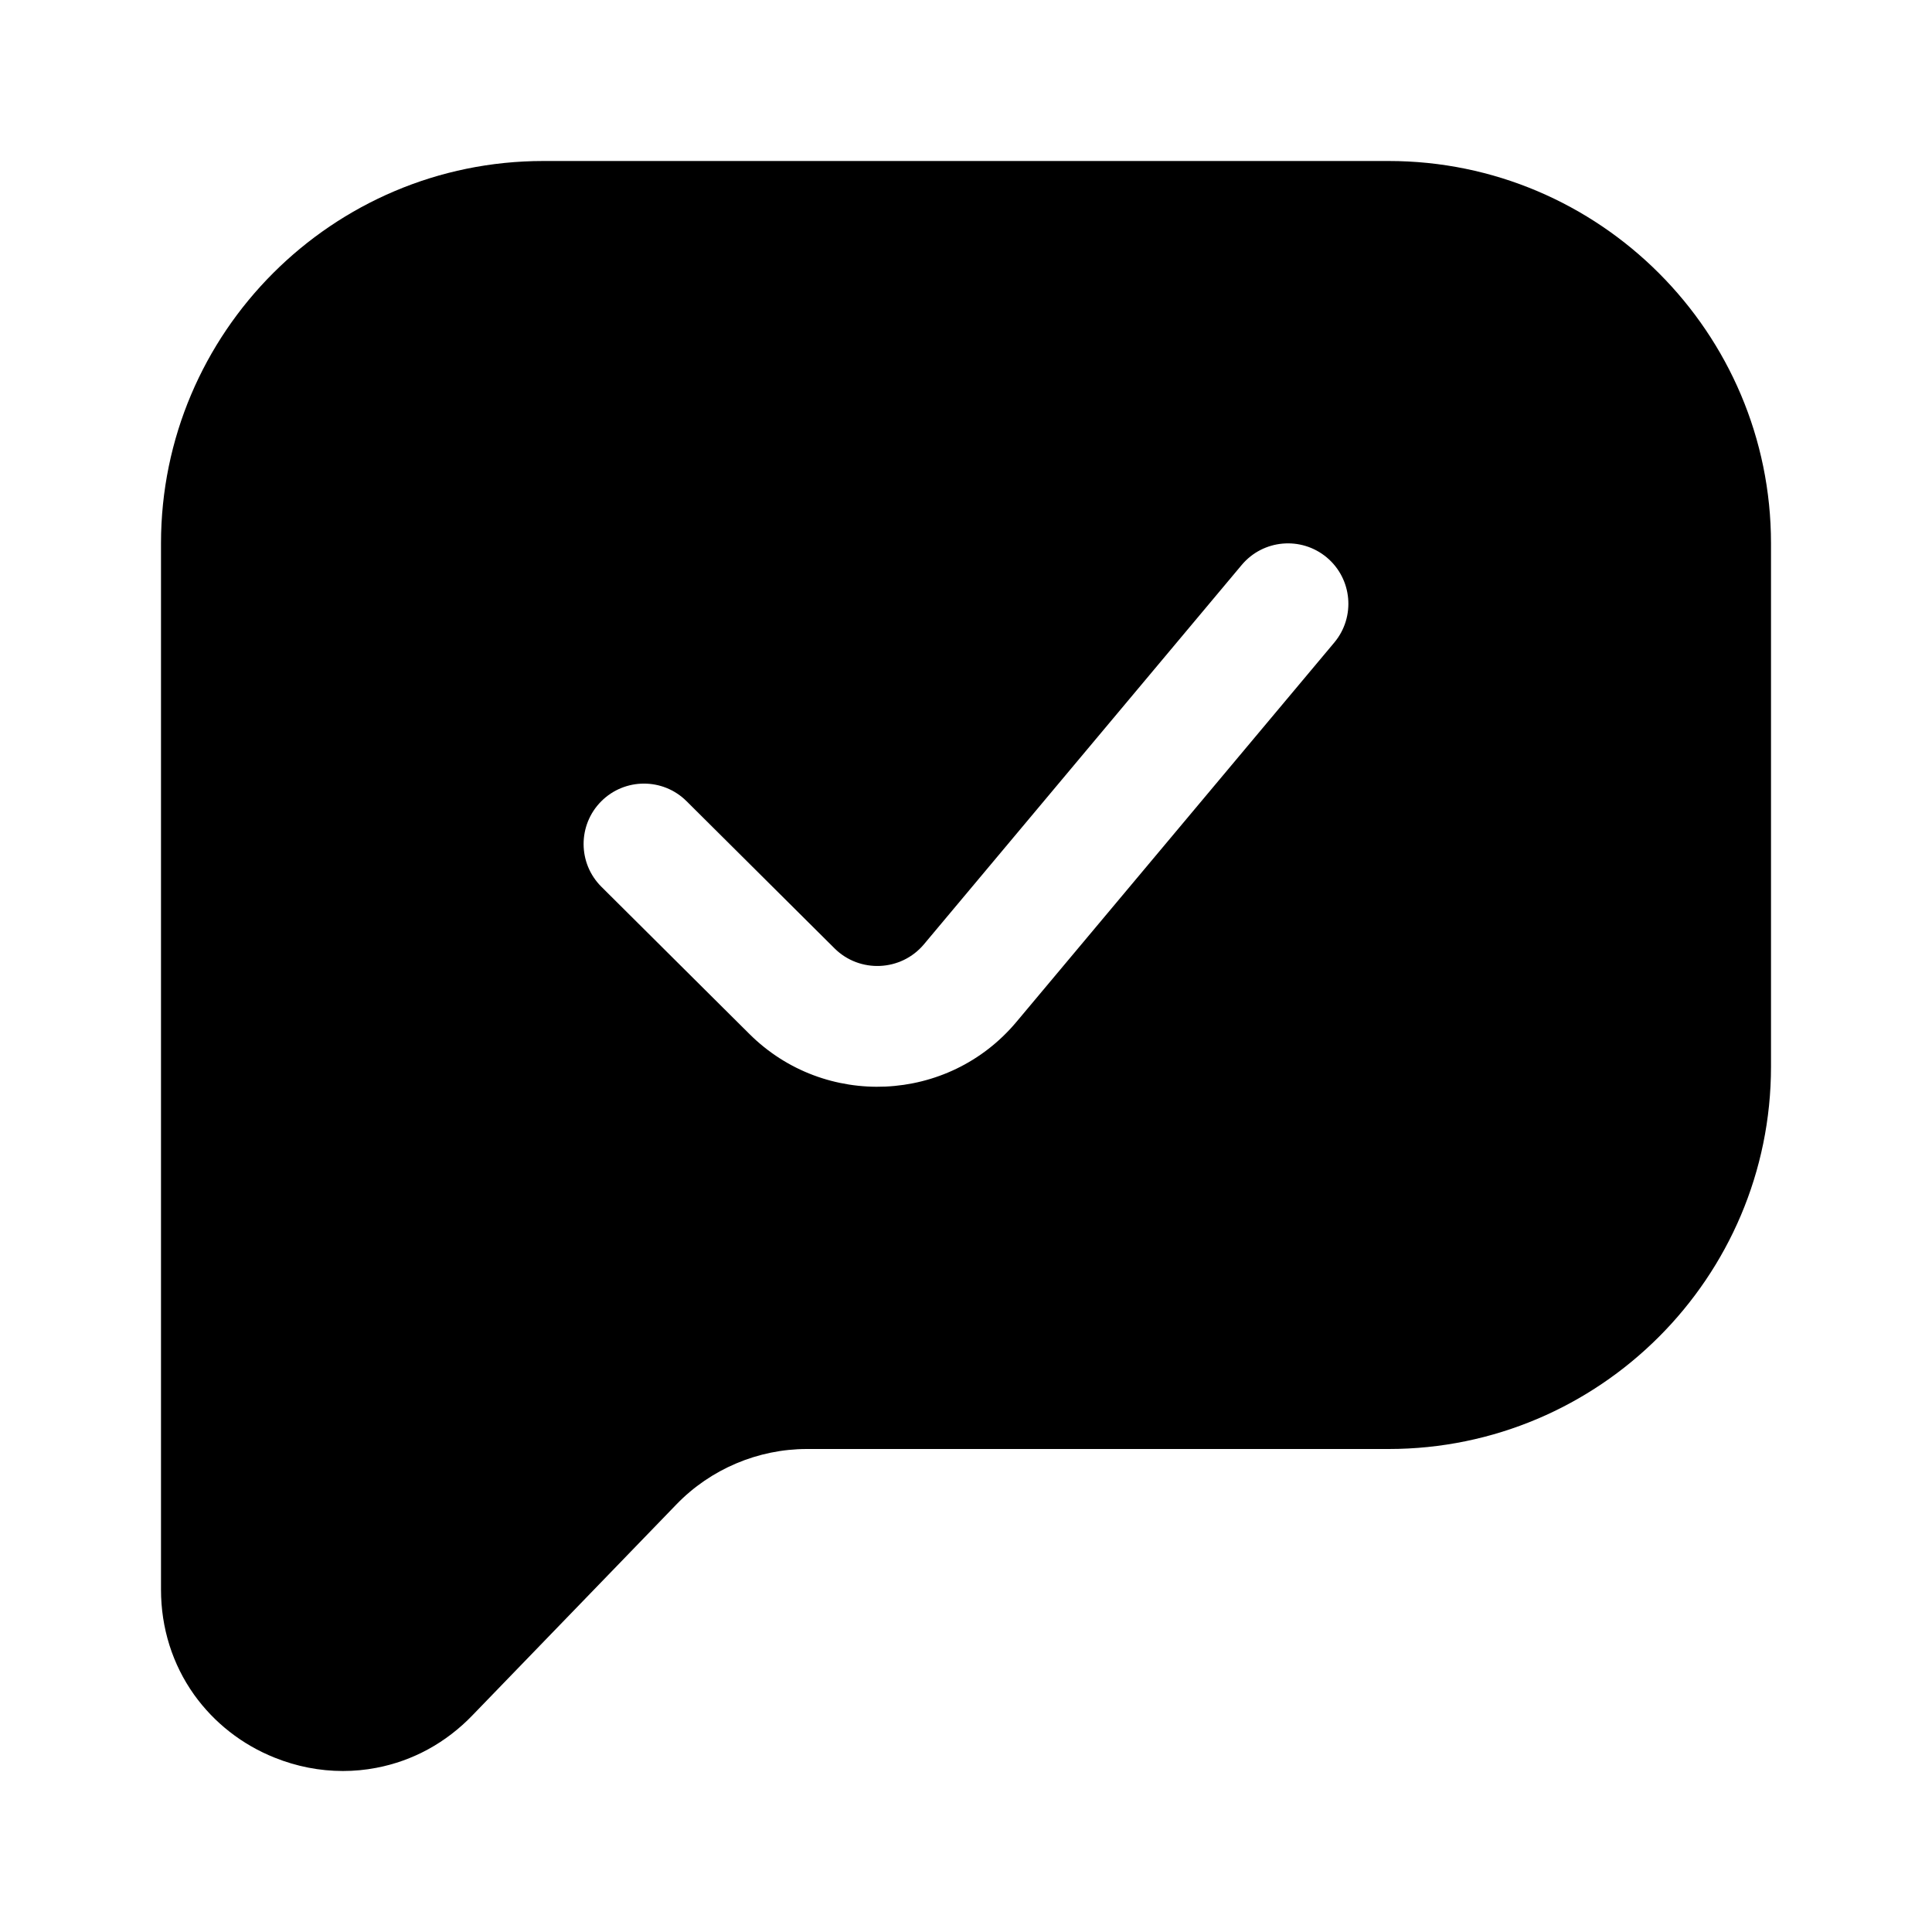 <svg width="24" height="24" viewBox="0 0 24 24" fill="none" xmlns="http://www.w3.org/2000/svg">
<path fill-rule="evenodd" clip-rule="evenodd" d="M3.411 21.834C3.684 21.944 3.972 22 4.26 22V22C4.399 22 4.537 21.987 4.673 21.961C5.128 21.875 5.542 21.649 5.871 21.306L8.405 18.686C8.827 18.25 9.416 18 10.023 18H17.25C19.869 18 22 15.869 22 13.25V6.75C22 4.131 19.869 2 17.25 2H6.75C4.131 2 2 4.131 2 6.75V19.746C2 20.223 2.142 20.674 2.411 21.052C2.661 21.401 3.006 21.672 3.411 21.834ZM16.575 7.982C16.841 7.664 16.799 7.191 16.482 6.925C16.164 6.659 15.691 6.701 15.425 7.018L11.477 11.731C11.194 12.068 10.68 12.092 10.367 11.781L8.529 9.953C8.235 9.66 7.76 9.662 7.468 9.955C7.176 10.249 7.177 10.724 7.471 11.016L9.31 12.845C10.245 13.775 11.779 13.706 12.626 12.695L16.575 7.982Z" fill="black"/>
</svg>
